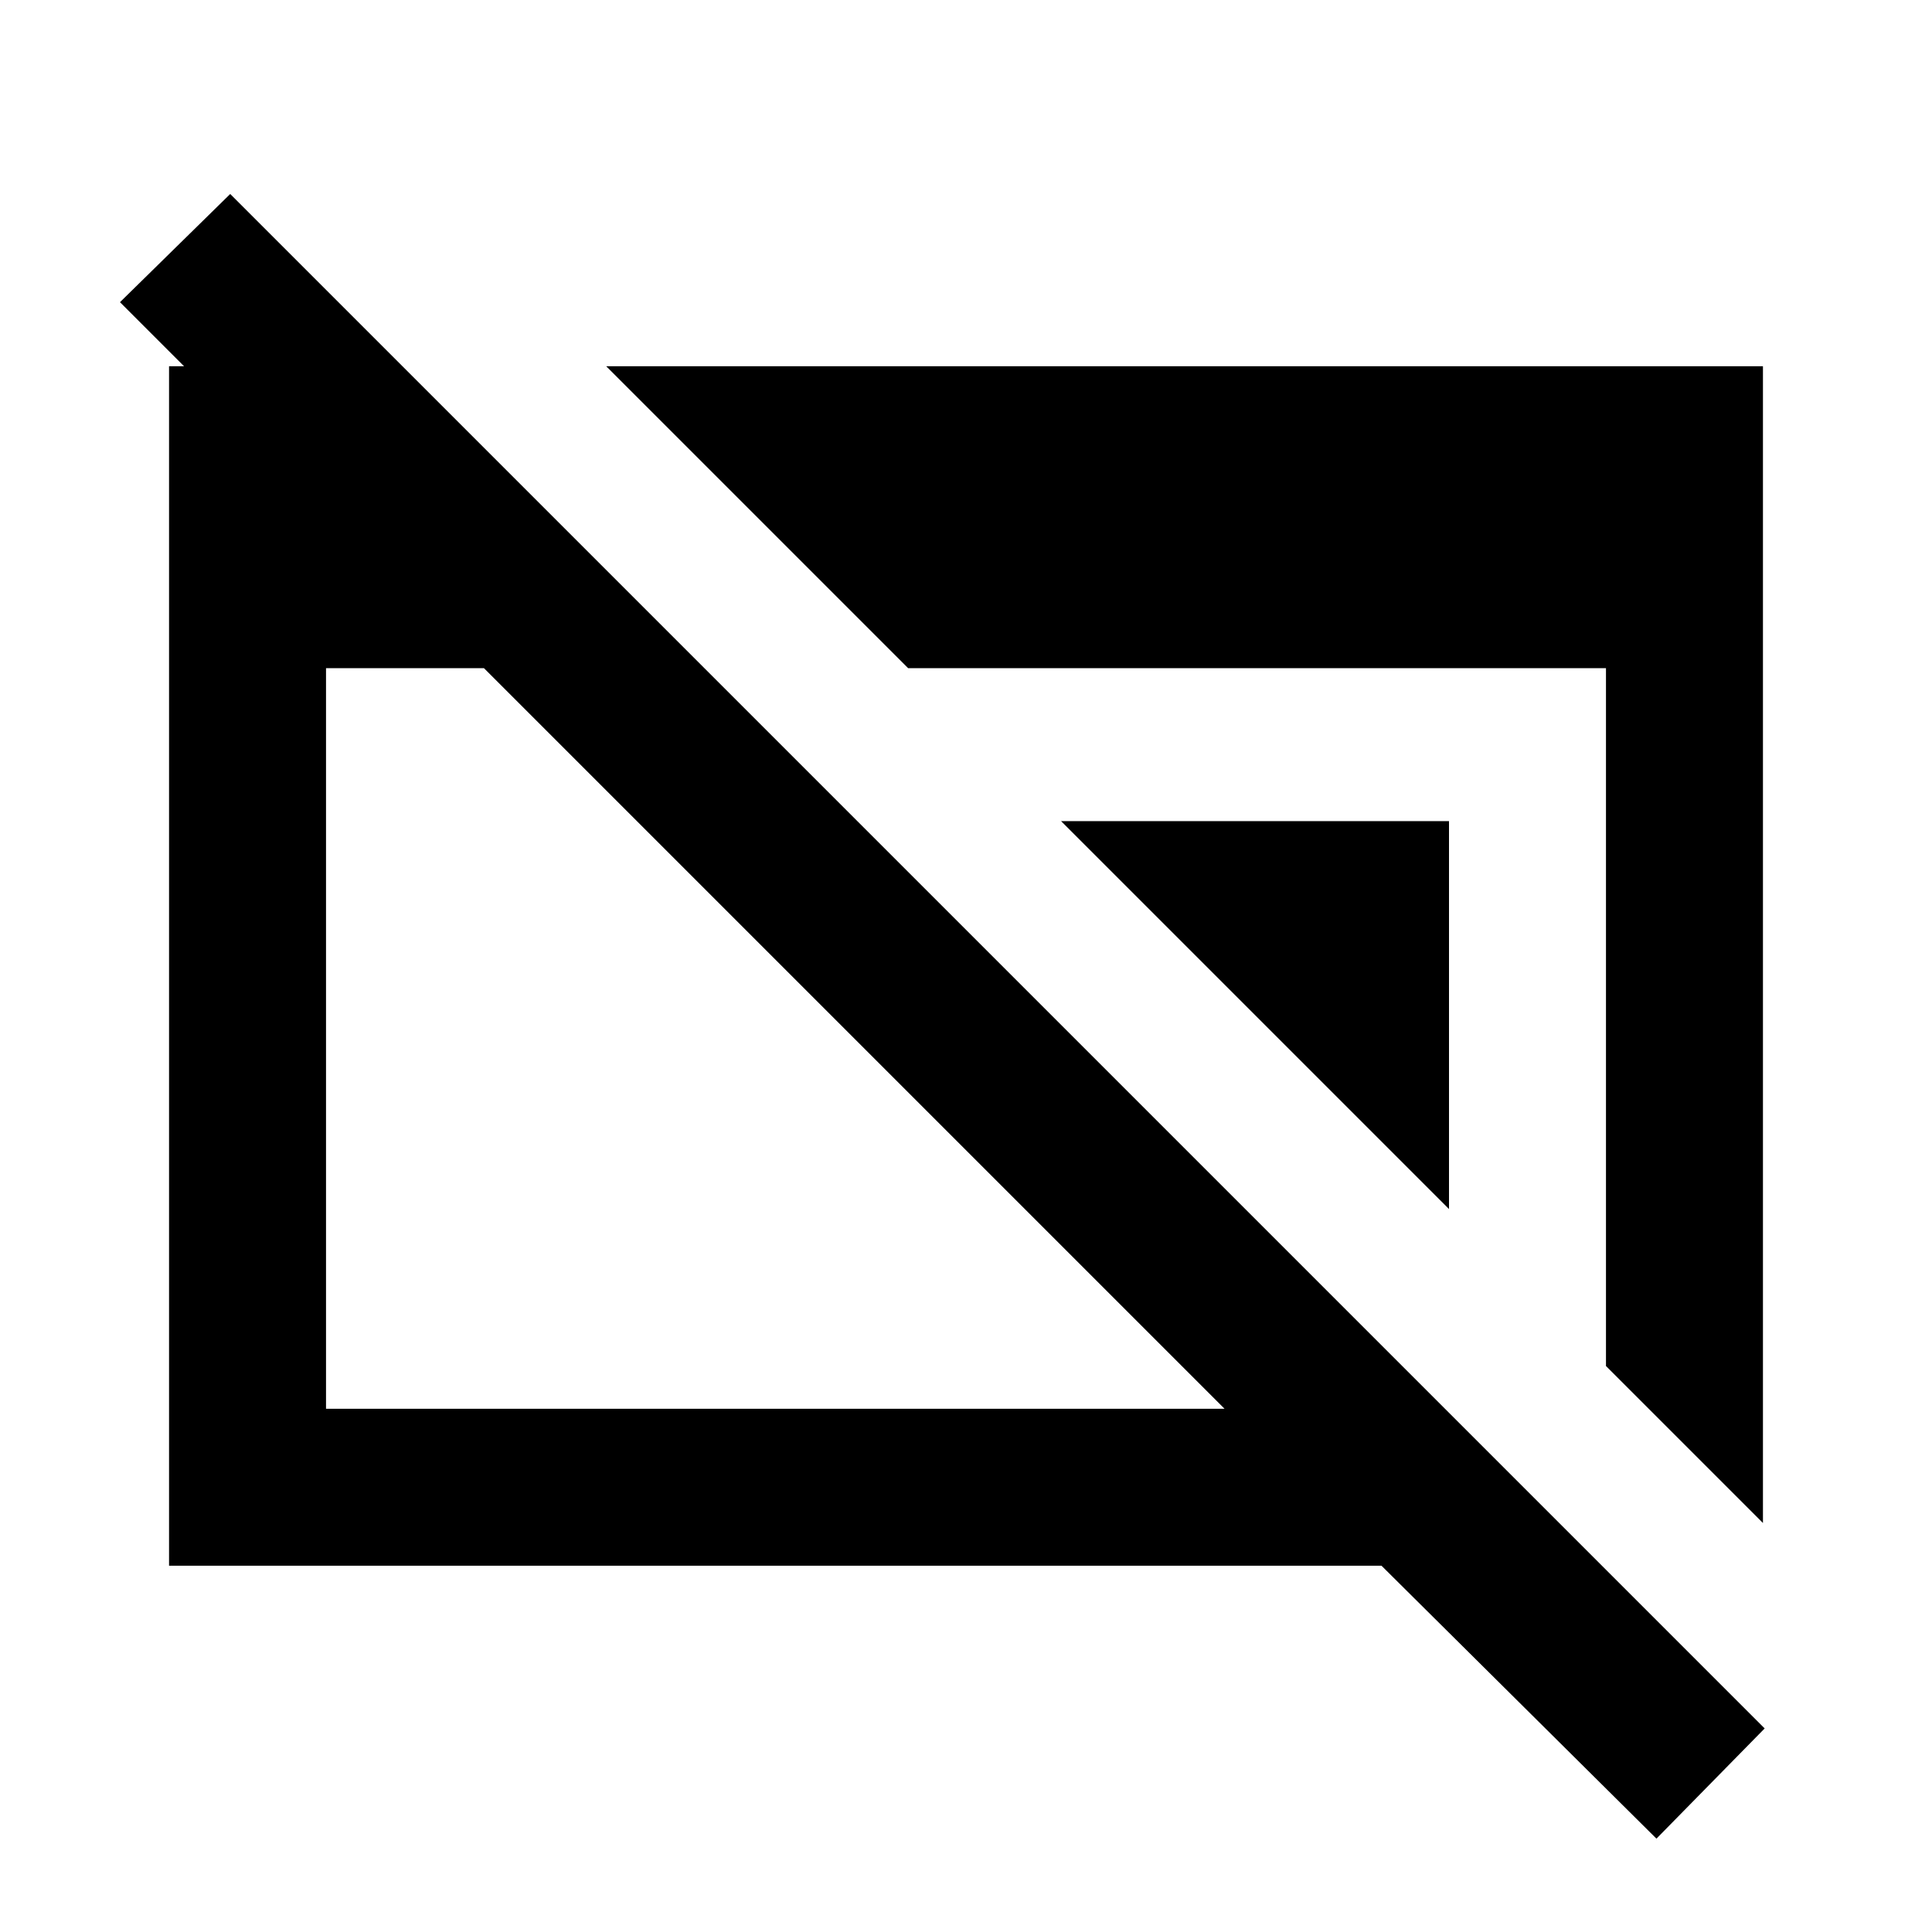 <svg xmlns="http://www.w3.org/2000/svg" height="20" viewBox="0 -960 960 960" width="20"><path d="M823.08-46.39 686.46-182H84v-596h106v98.54L59.62-809.85l54.77-53.76 762.46 762.46-53.77 54.76ZM162-260h446.46l-368-368H162v368Zm636-21.23V-628H451.23l-150-150H876v574.77l-78-78Zm-78-78L527.23-552H720v192.77Z"/></svg>